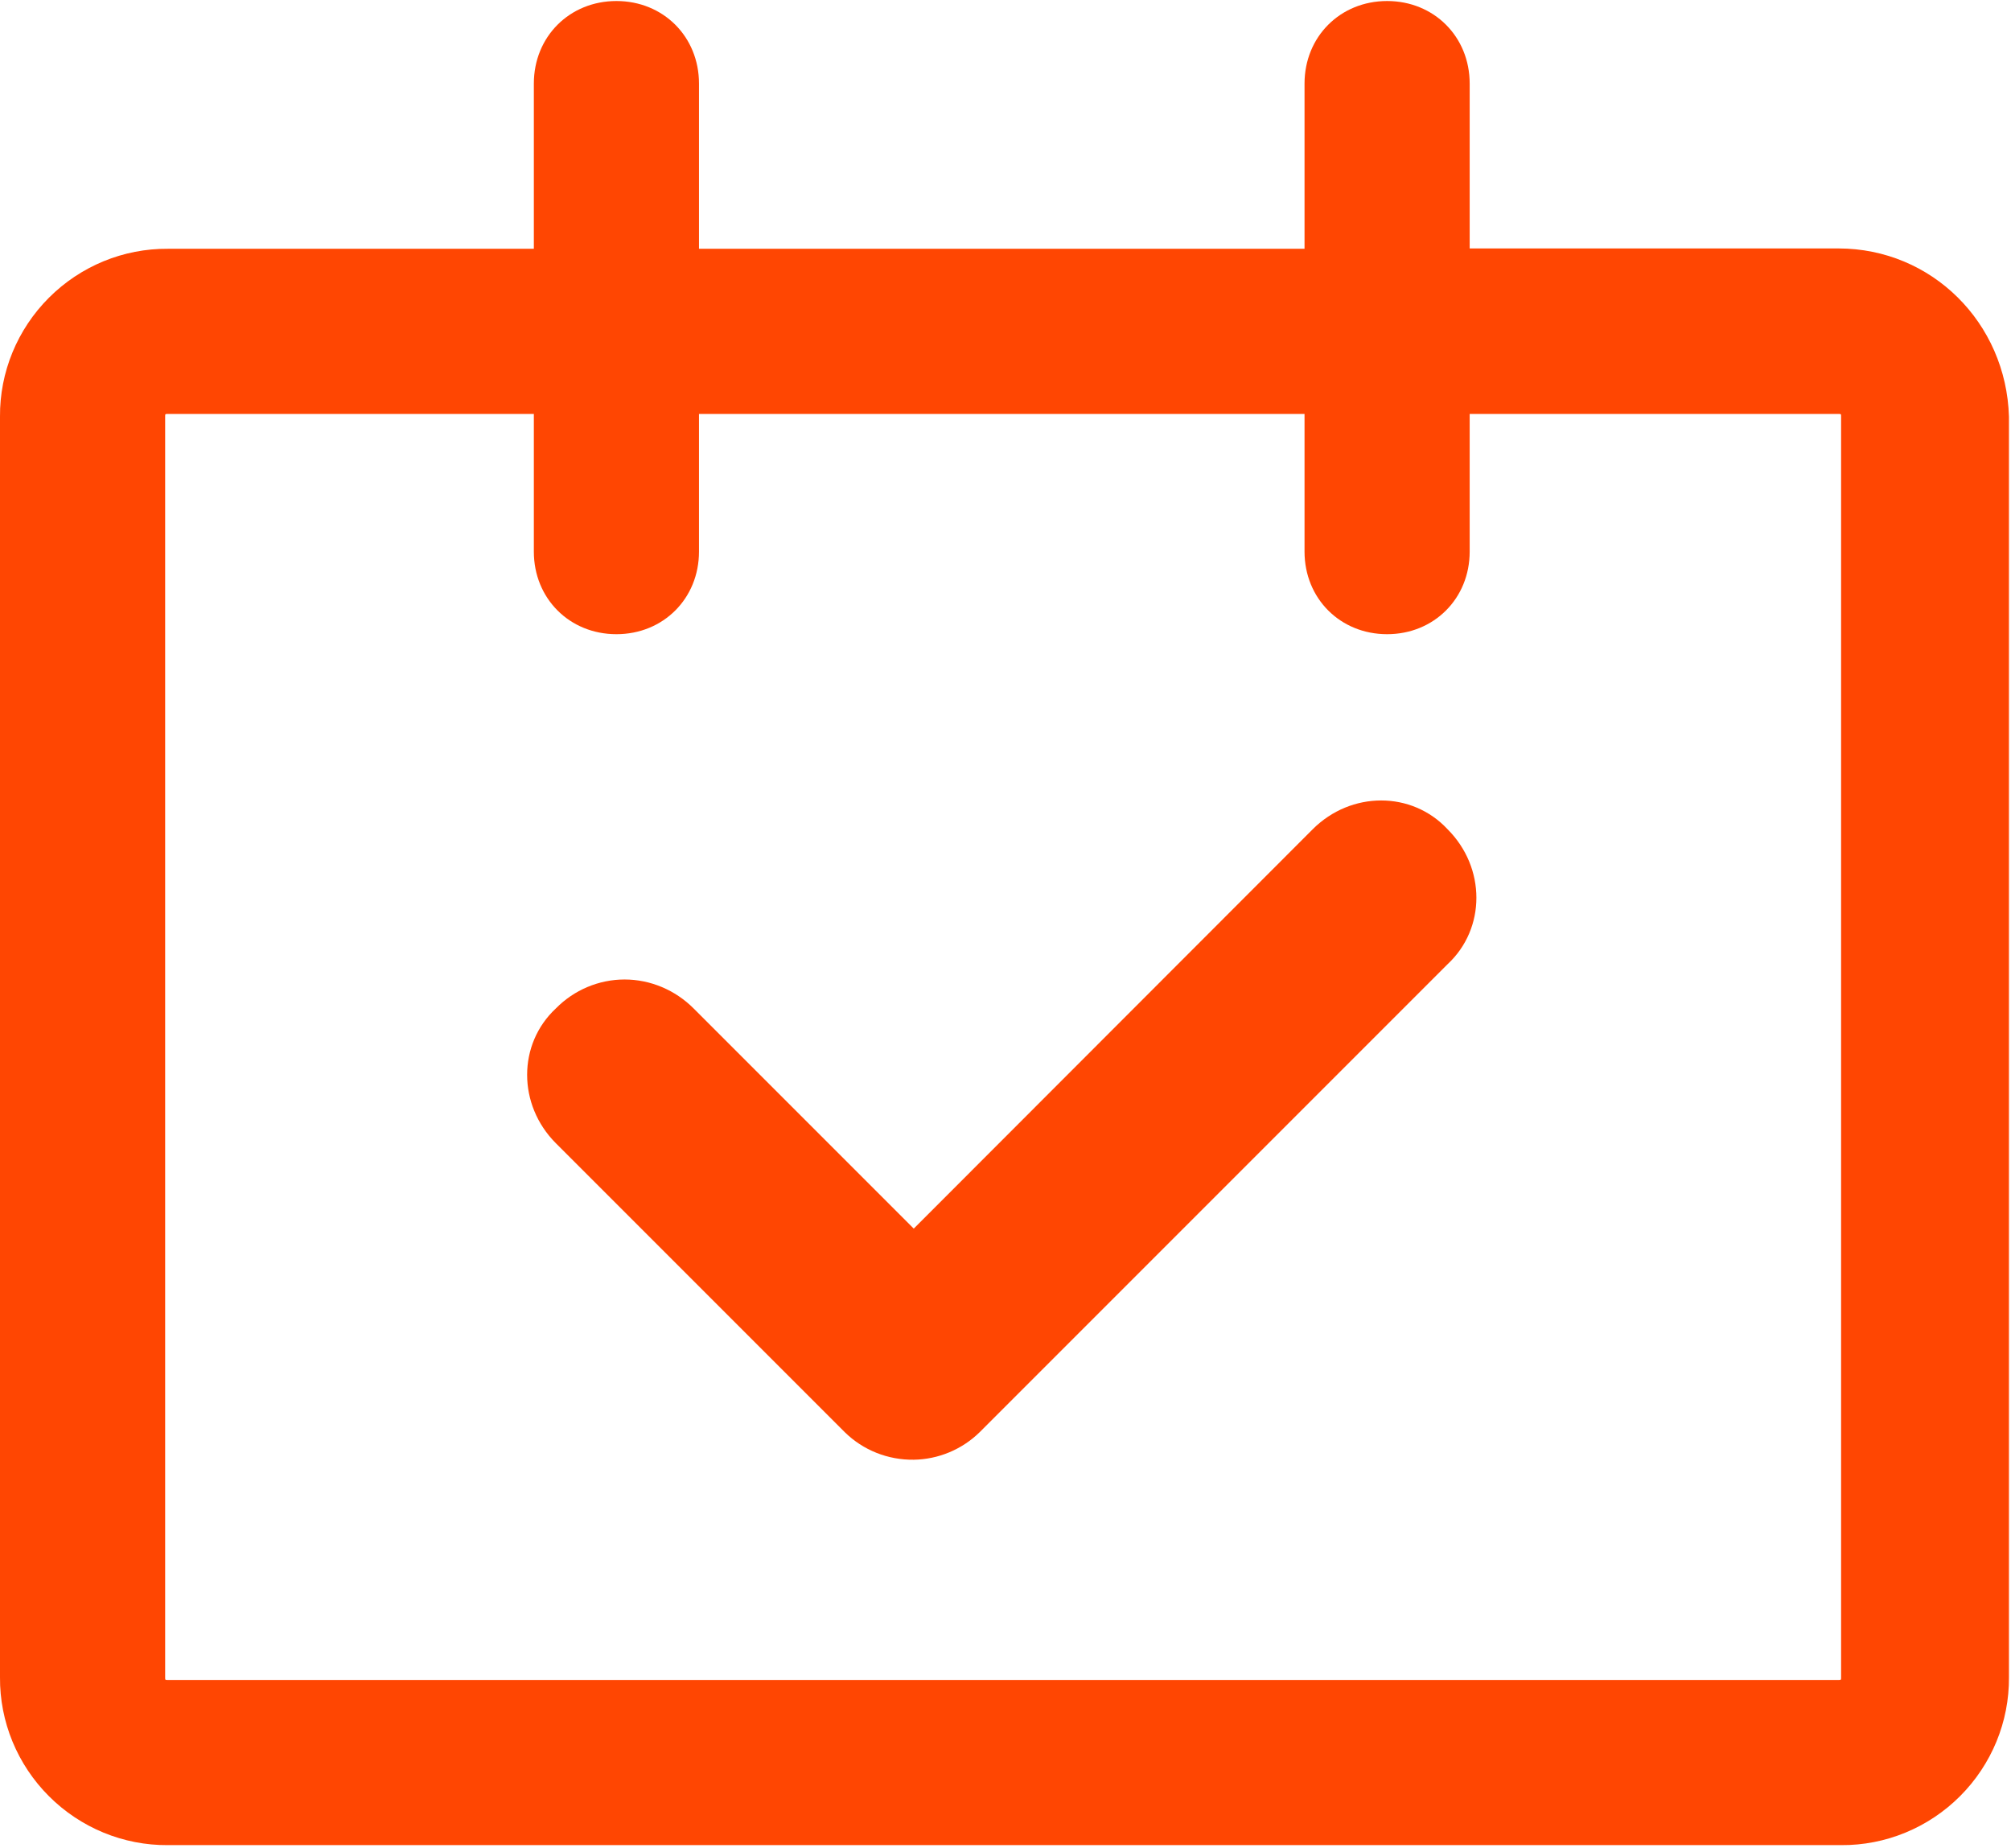 <?xml version="1.0" encoding="utf-8"?>
<!-- Generator: Adobe Illustrator 22.1.0, SVG Export Plug-In . SVG Version: 6.00 Build 0)  -->
<svg version="1.1" id="图层_1" xmlns="http://www.w3.org/2000/svg" xmlns:xlink="http://www.w3.org/1999/xlink" x="0px" y="0px"
	 viewBox="0 0 591.8 543.8" style="enable-background:new 0 0 591.8 543.8;" xml:space="preserve">
<style type="text/css">
	.st0{clip-path:url(#SVGID_2_);fill:#FF4602;}
	.st1{fill:#FF4602;}
</style>
<g>
	<g>
		<g>
			<defs>
				<rect id="SVGID_1_" y="0" width="591.8" height="543.8"/>
			</defs>
			<clipPath id="SVGID_2_">
				<use xlink:href="#SVGID_1_"  style="overflow:visible;"/>
			</clipPath>
			<path class="st0" d="M541,73.1H432.5V24.6c0-13.8-10.5-24.3-24.3-24.3s-24.3,10.5-24.3,24.3v48.6H205.7V24.6
				c0-13.8-10.5-24.3-24.3-24.3s-24.3,10.5-24.3,24.3v48.6H49.4c-13.1-0.1-25.7,5.1-35,14.4s-14.5,21.9-14.4,35v370.9
				c-0.1,13.1,5.1,25.7,14.4,35s21.9,14.5,35,14.4h492.4c13.1,0.1,25.7-5.1,35-14.4c9.3-9.3,14.5-21.9,14.4-35V122.6
				C590.4,95,568.5,73.1,541,73.1L541,73.1z M541.8,493.5c0,0.8,0,0.8-0.8,0.8H49.4c-0.8,0-0.8,0-0.8-0.8V122.6c0-0.8,0-0.8,0.8-0.8
				h107.7v40.5c0,13.8,10.5,24.3,24.3,24.3s24.3-10.5,24.3-24.3v-40.5h178.2v40.5c0,13.8,10.5,24.3,24.3,24.3s24.3-10.5,24.3-24.3
				v-40.5H541c0.8,0,0.8,0,0.8,0.8V493.5z"/>
		</g>
	</g>
	<path class="st1" d="M268.9,429.5c-7.6,0.1-14.9-2.8-20.3-8.1l-85-85c-11.3-11.3-11.3-29.2,0-39.7c5.3-5.4,12.6-8.5,20.2-8.5
		c7.6,0,14.9,3.1,20.3,8.5l64.8,64.8L386.3,244c11.3-11.3,29.2-11.3,39.7,0c11.3,11.3,11.3,29.2,0,39.7L288.3,421.4
		C283.1,426.5,276.1,429.4,268.9,429.5L268.9,429.5z"/>
</g>
</svg>
